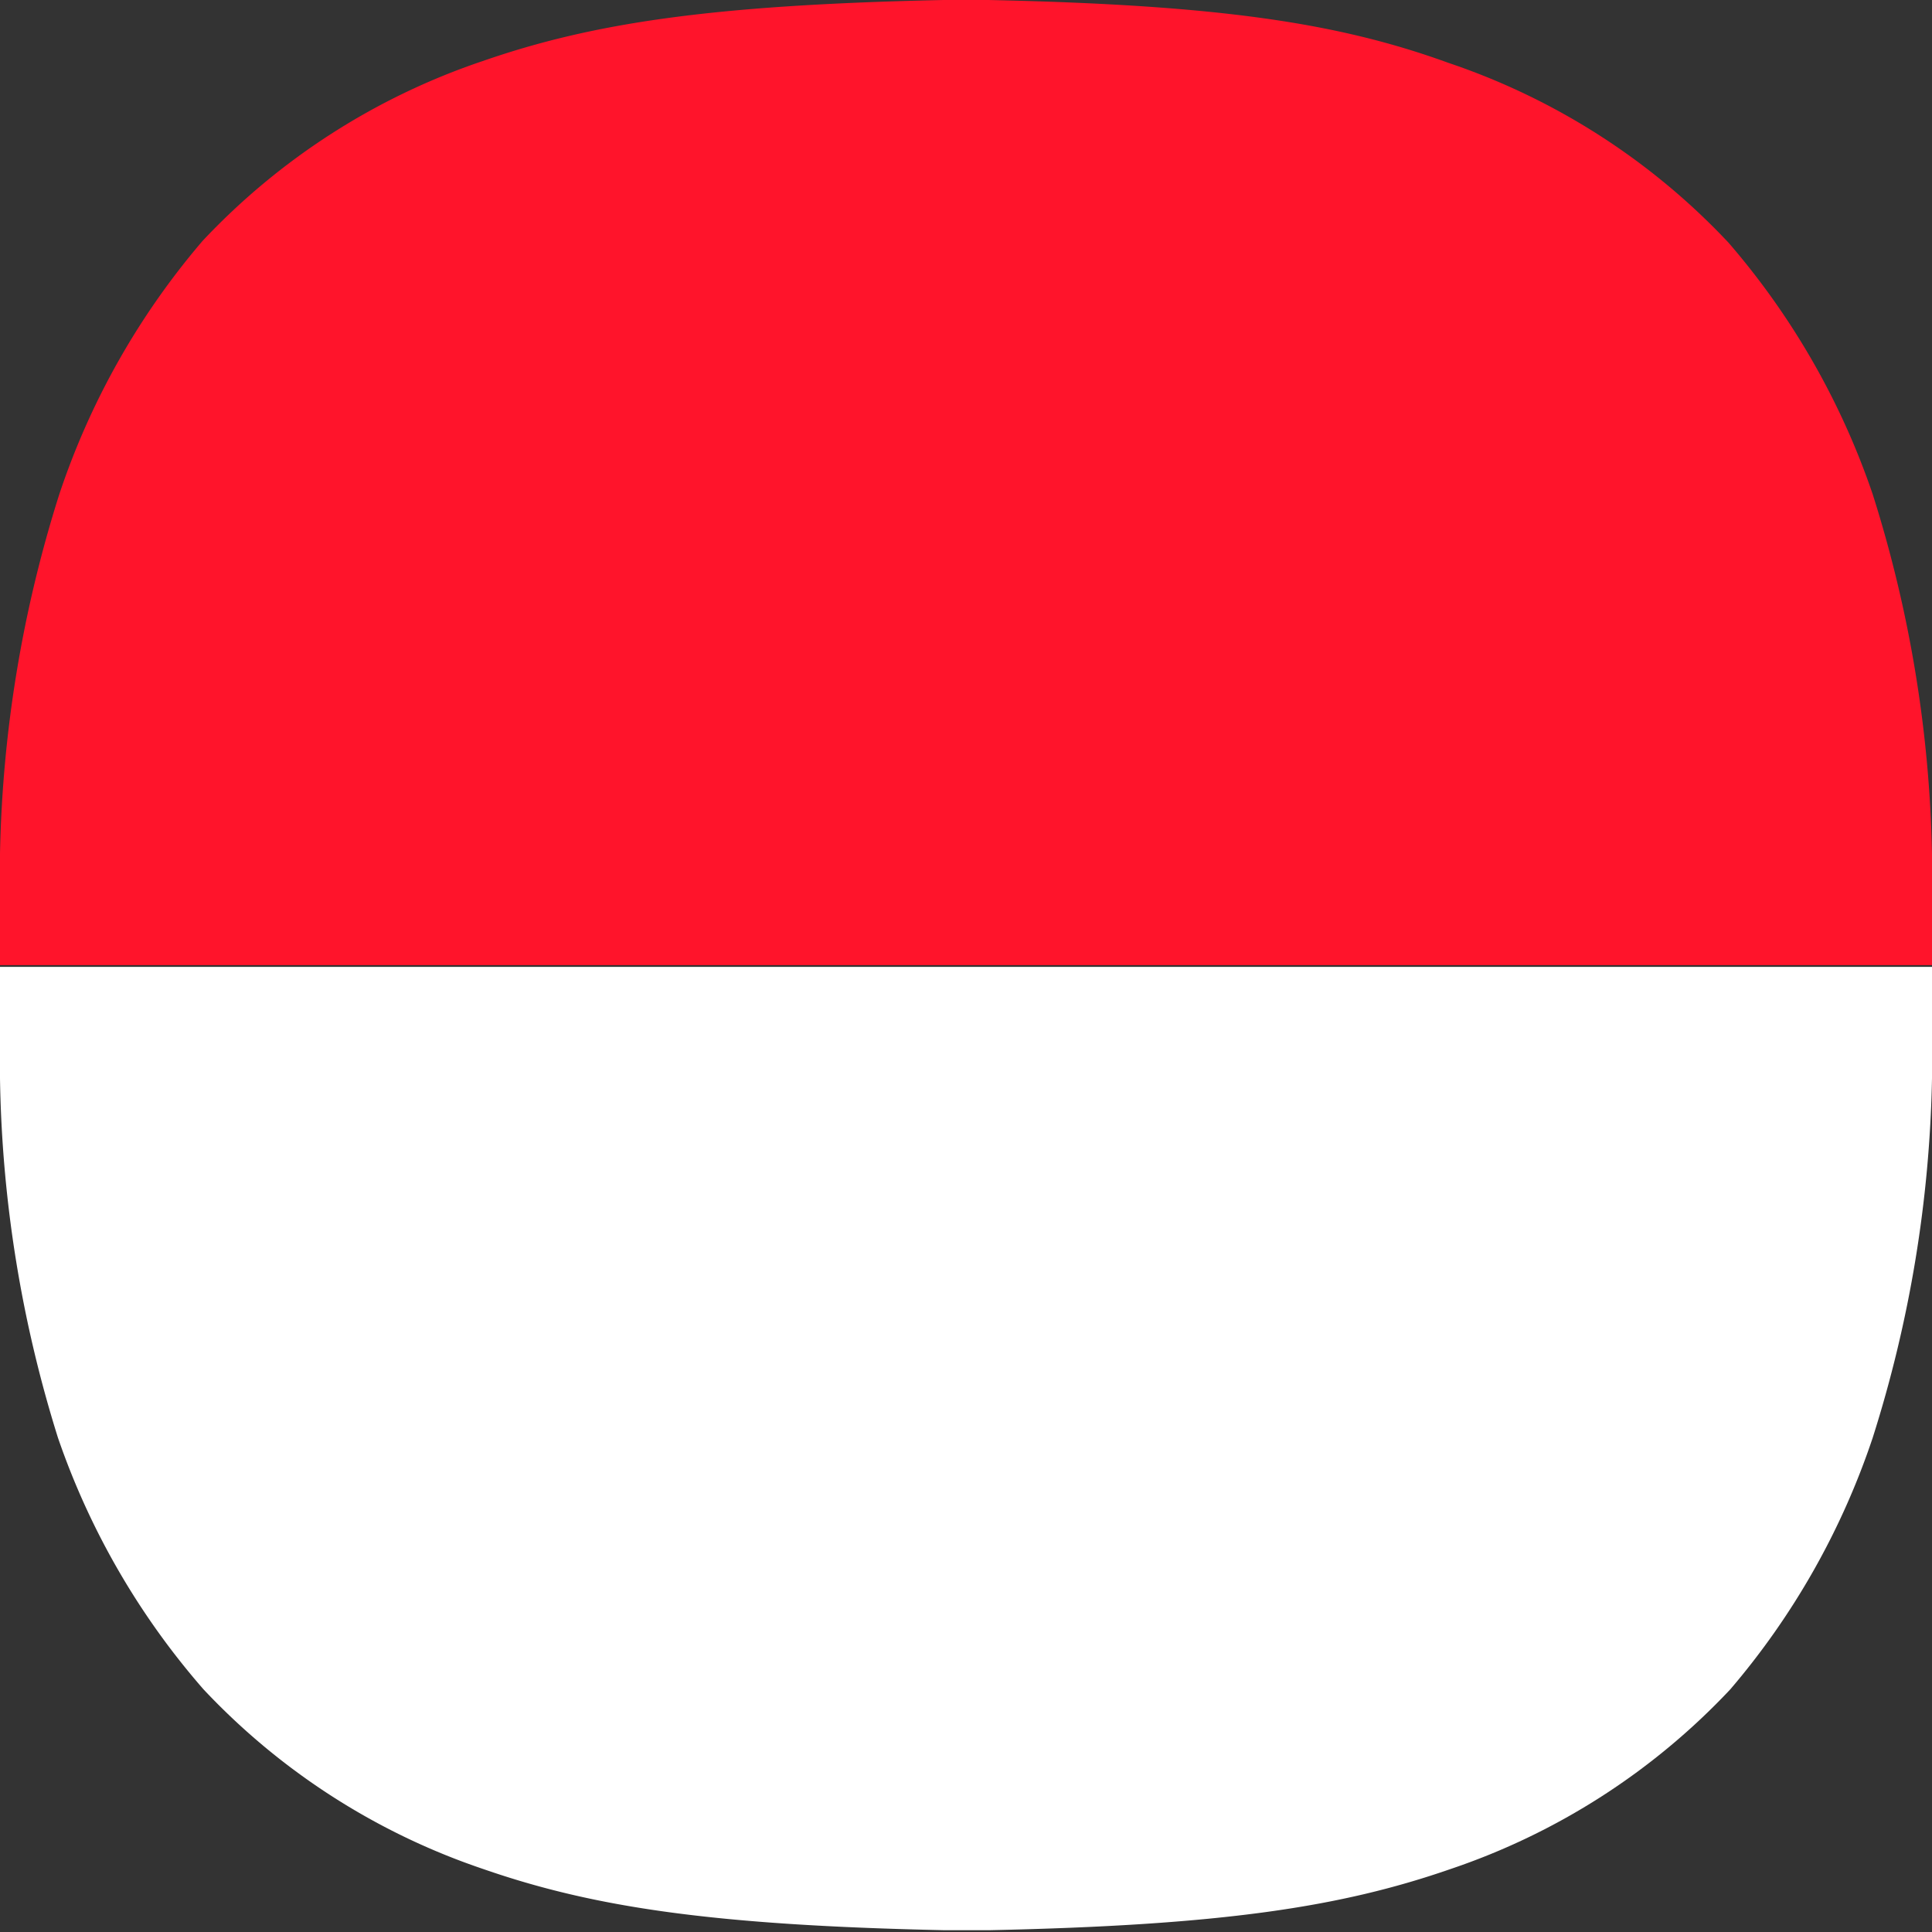 <svg id="레이어_1" data-name="레이어 1" xmlns="http://www.w3.org/2000/svg" viewBox="0 0 43 43"><rect x="0" y="0" width="43" height="43" fill="#333333" stroke="none"/><defs><style>.cls-1{fill:#fff;}.cls-2{fill:#ff142b;}</style></defs><title>인도네시아</title><path class="cls-1" d="M0,24a28.13,28.13,0,0,0,1.29,8A16.82,16.82,0,0,0,4.53,37.6a15.21,15.21,0,0,0,6.23,4c2.45.85,5.1,1.25,10.26,1.36h1c5.16-.11,7.81-.51,10.26-1.36a15.21,15.21,0,0,0,6.23-4A16.82,16.82,0,0,0,41.68,32,28.13,28.13,0,0,0,43,24c0-1.07,0-1.22,0-2.48H0C0,22.76,0,22.91,0,24Z"/><path class="cls-2" d="M41.68,11A16.87,16.87,0,0,0,38.47,5.4a15.21,15.21,0,0,0-6.23-4C29.79.51,27.14.11,22,0H21c-5.16.11-7.81.51-10.26,1.36a15.21,15.21,0,0,0-6.23,4A16.87,16.87,0,0,0,1.32,11,28.25,28.25,0,0,0,0,19c0,1.07,0,1.22,0,2.48H43c0-1.26,0-1.41,0-2.48A28.25,28.25,0,0,0,41.68,11Z"/></svg>